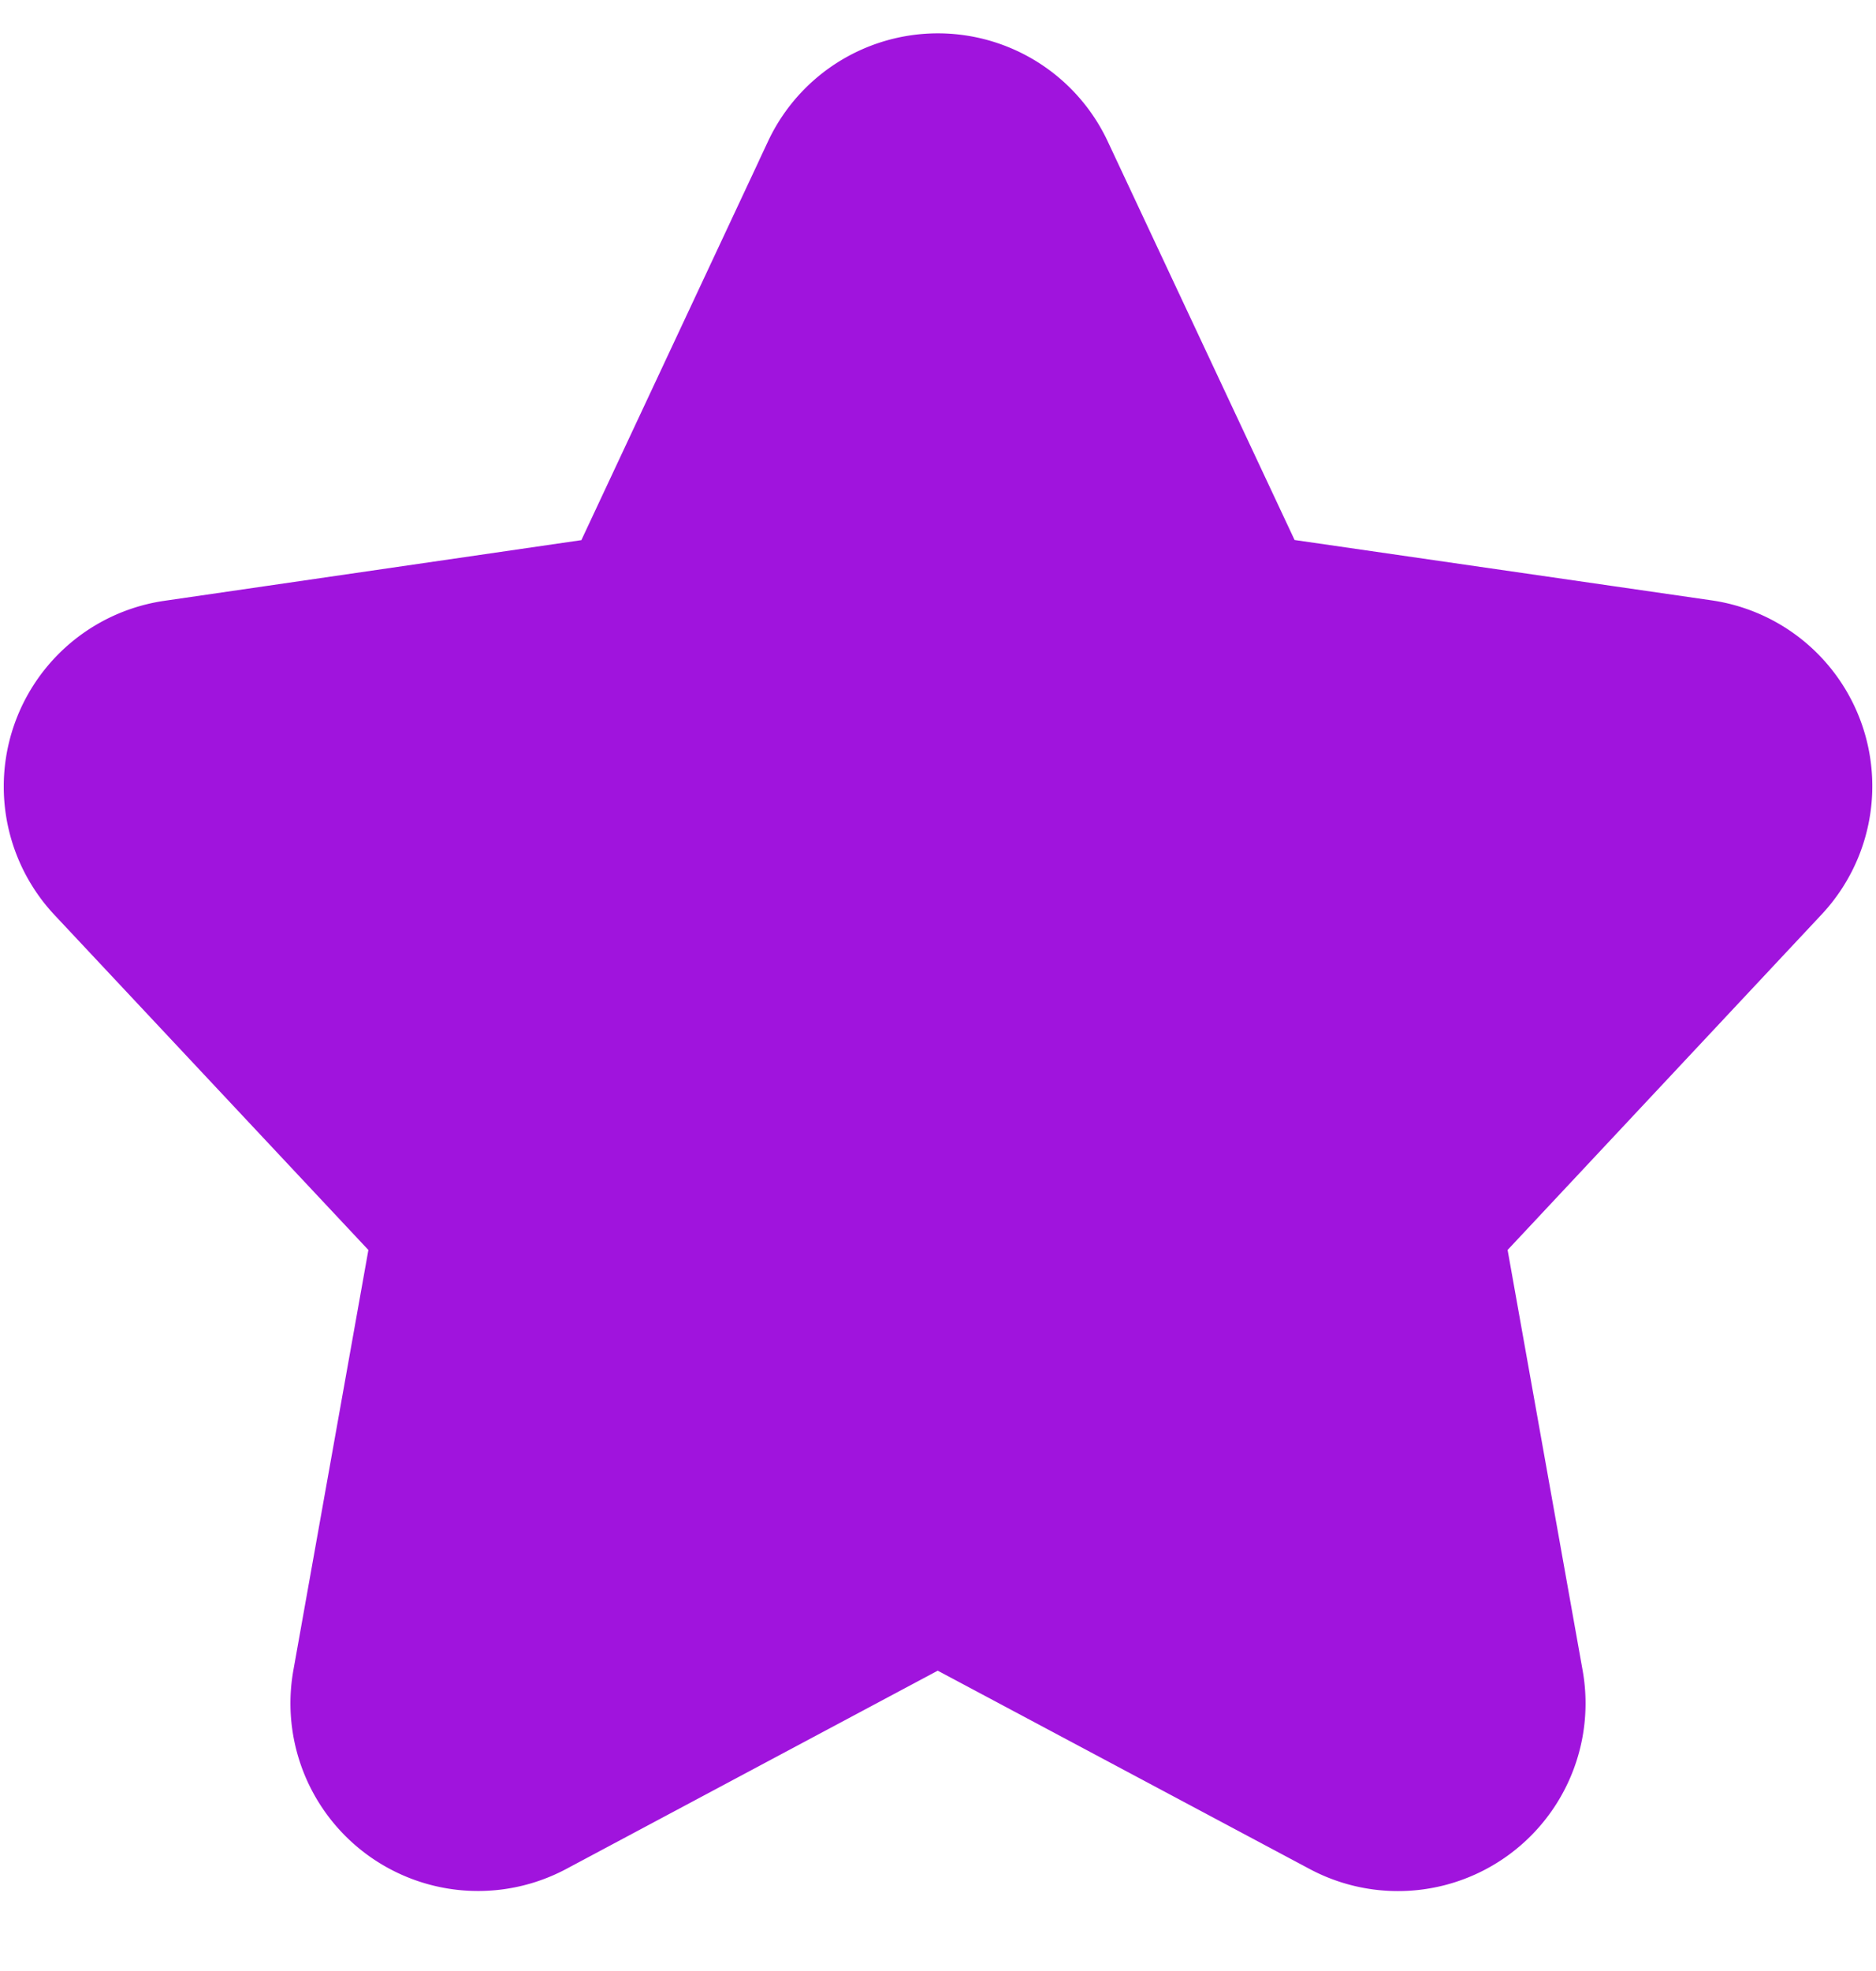 <svg xmlns="http://www.w3.org/2000/svg" width="20" height="21" viewBox="0 0 20 21">
    <path fill="#A014DD" fill-rule="evenodd" stroke="#A014DD" stroke-width="2" d="M9.093 1.932L6.875 6.667l-4.979.724a1 1 0 0 0-.586 1.673L5 13l-.888 4.972a1 1 0 0 0 1.455 1.058l4.43-2.363 4.436 2.364a1 1 0 0 0 1.455-1.058L15 13l3.69-3.94a1 1 0 0 0-.587-1.674l-4.978-.72-2.221-4.735a1 1 0 0 0-1.811 0z"/>
</svg>
